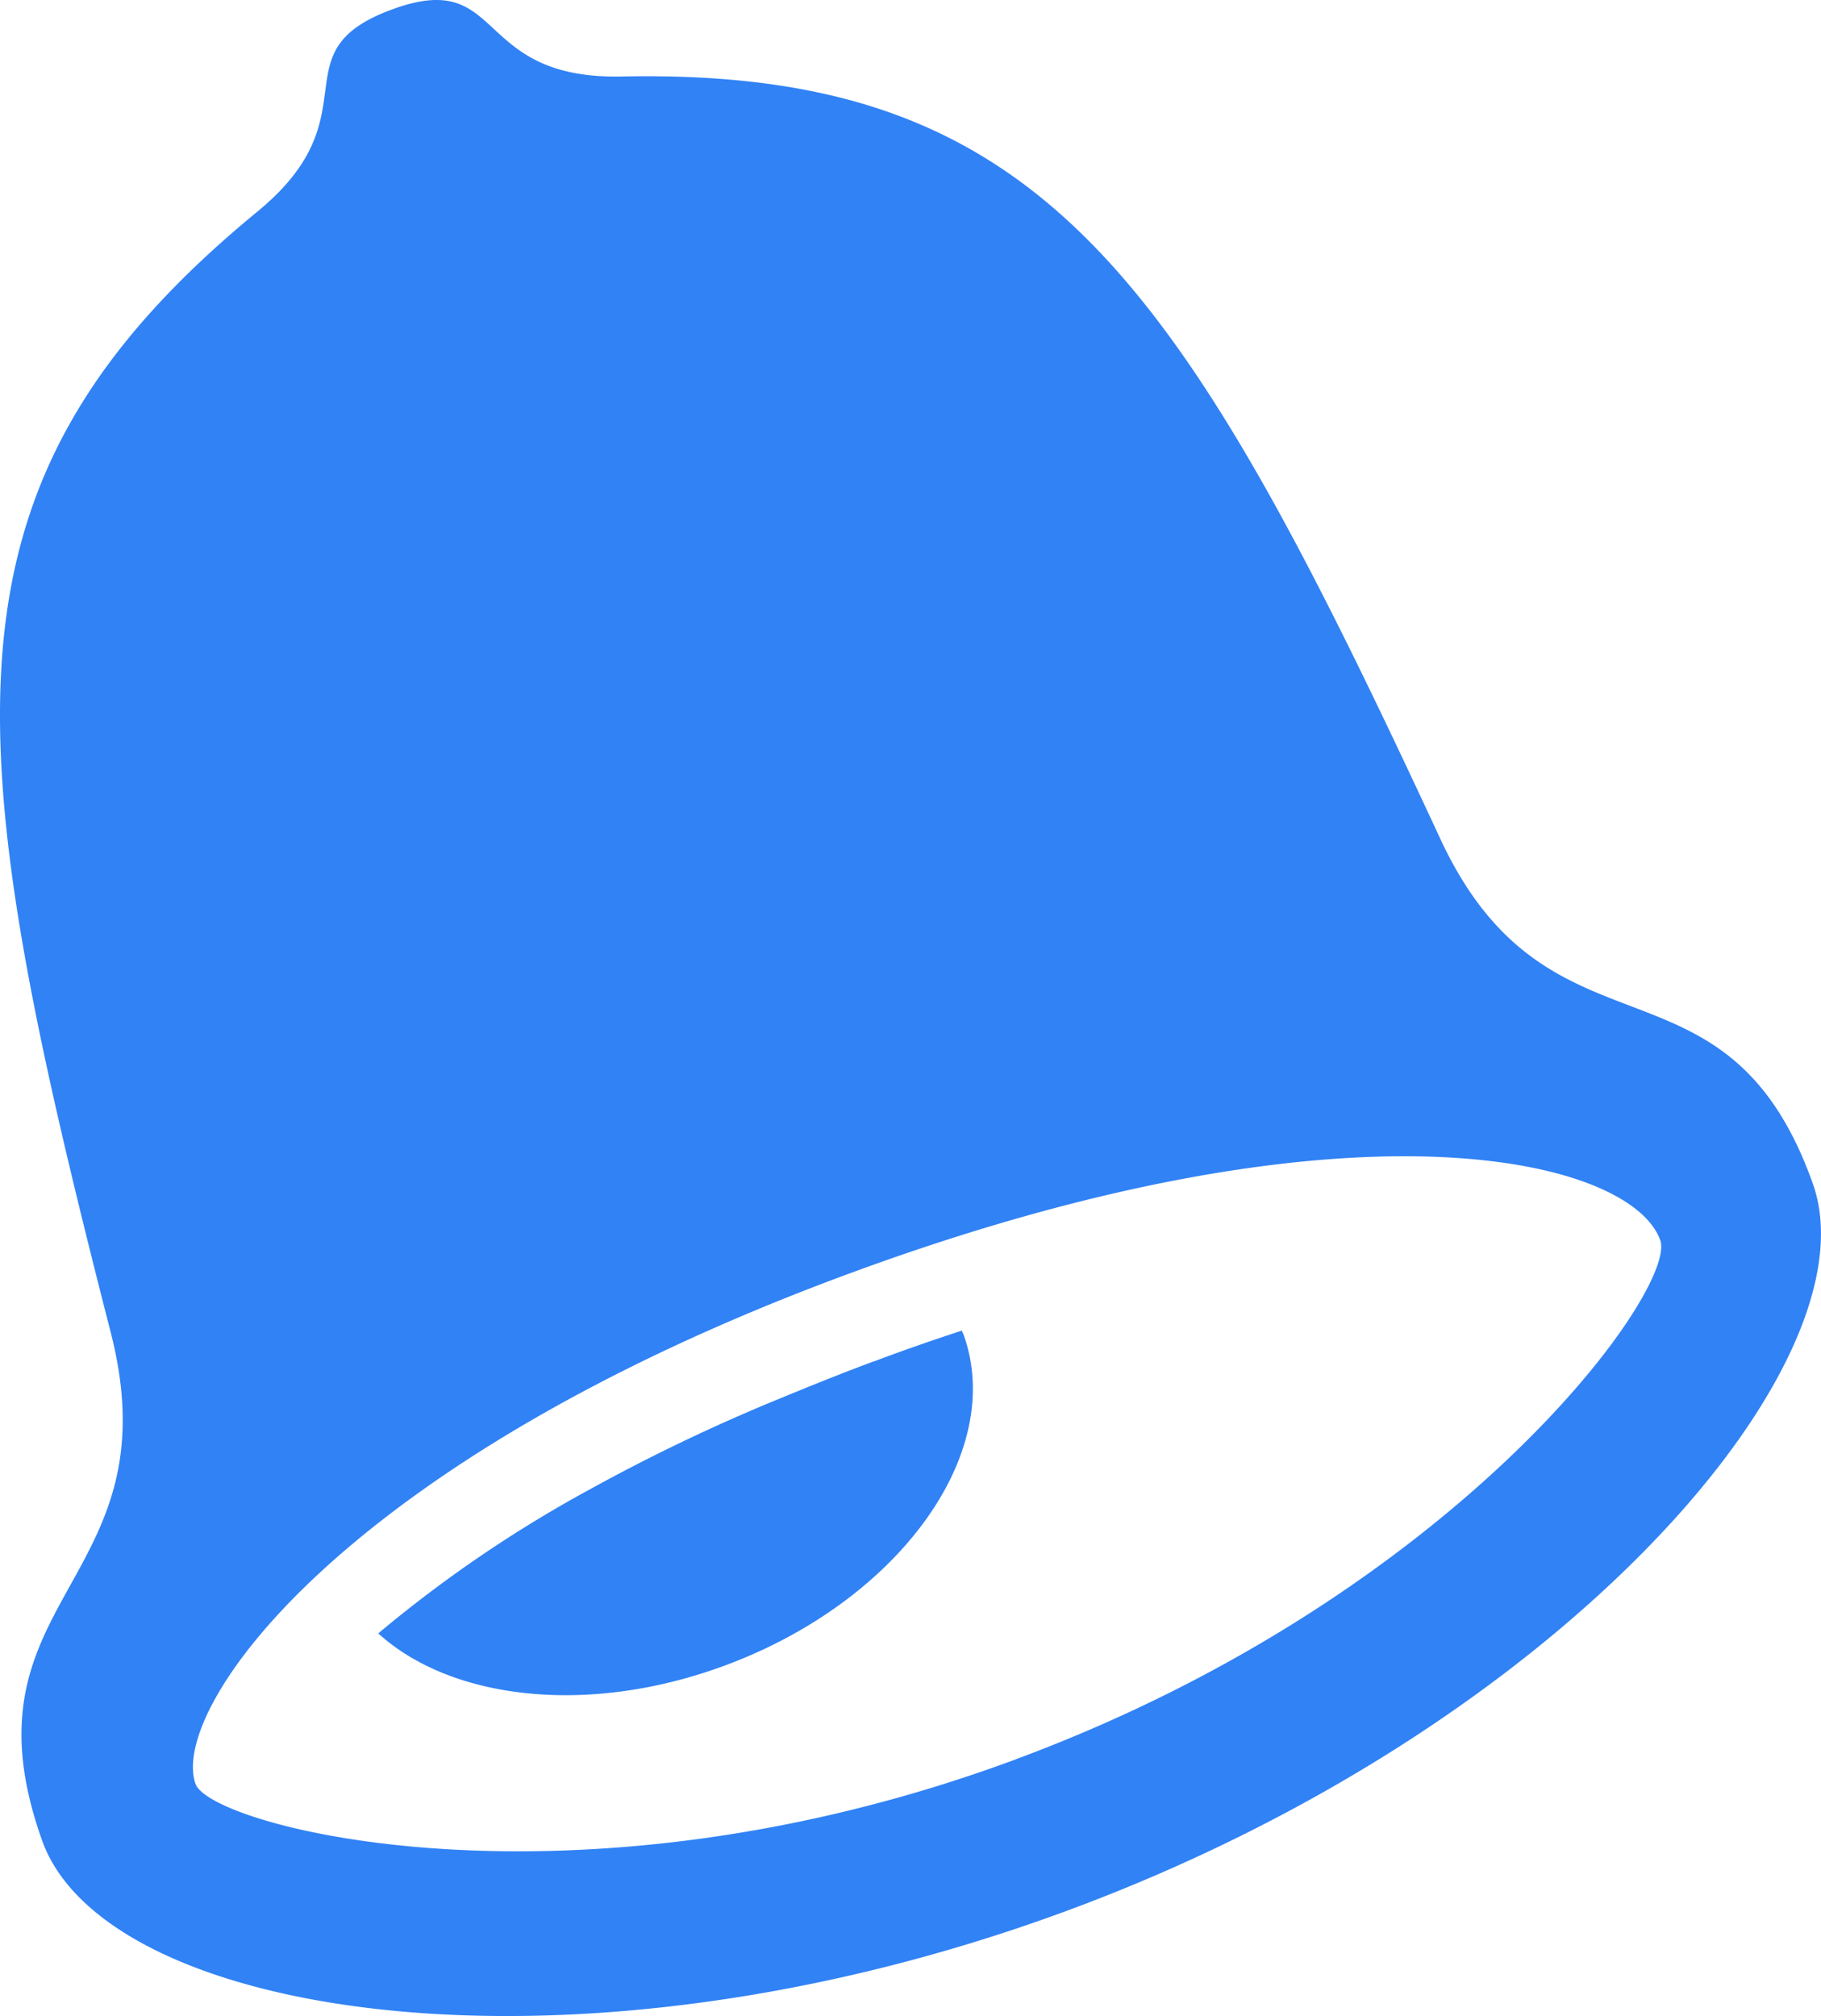 <svg xmlns="http://www.w3.org/2000/svg" width="62.245" height="68.895" viewBox="0 0 62.245 68.895">
    <path fill="#3182f5" d="M49.231 28.662C40.358 9.566 35.741 2.311 21.245 2.615c-5.164.1-3.926-3.743-7.866-2.284s-.557 3.595-4.58 6.9C-2.494 16.506-1.456 25.082 3.783 45.525 5.99 54.138-1.536 54.559 1.441 62.9c2.174 6.086 18.208 8.635 35.122 2.362s27.577-18.733 25.4-24.821c-2.977-8.348-8.995-3.741-12.733-11.78zm-14.5 31.457c-15.107 5.6-27.521 2.311-28.047.844-.9-2.53 4.877-10.96 22.148-17.369s26.911-4.033 27.918-1.211c.6 1.669-6.908 12.127-22.019 17.734zm-4.855-13.6c-.845.314-1.662.632-3.323 1.315a62.283 62.283 0 0 0-6.353 3.041 43.829 43.829 0 0 0-7.27 4.943c2.5 2.272 7.187 2.826 11.855 1.095 5.942-2.2 9.6-7.263 8.153-11.3-.019-.051-.044-.09-.063-.141-.978.319-1.977.666-3 1.051z"/>
</svg>
